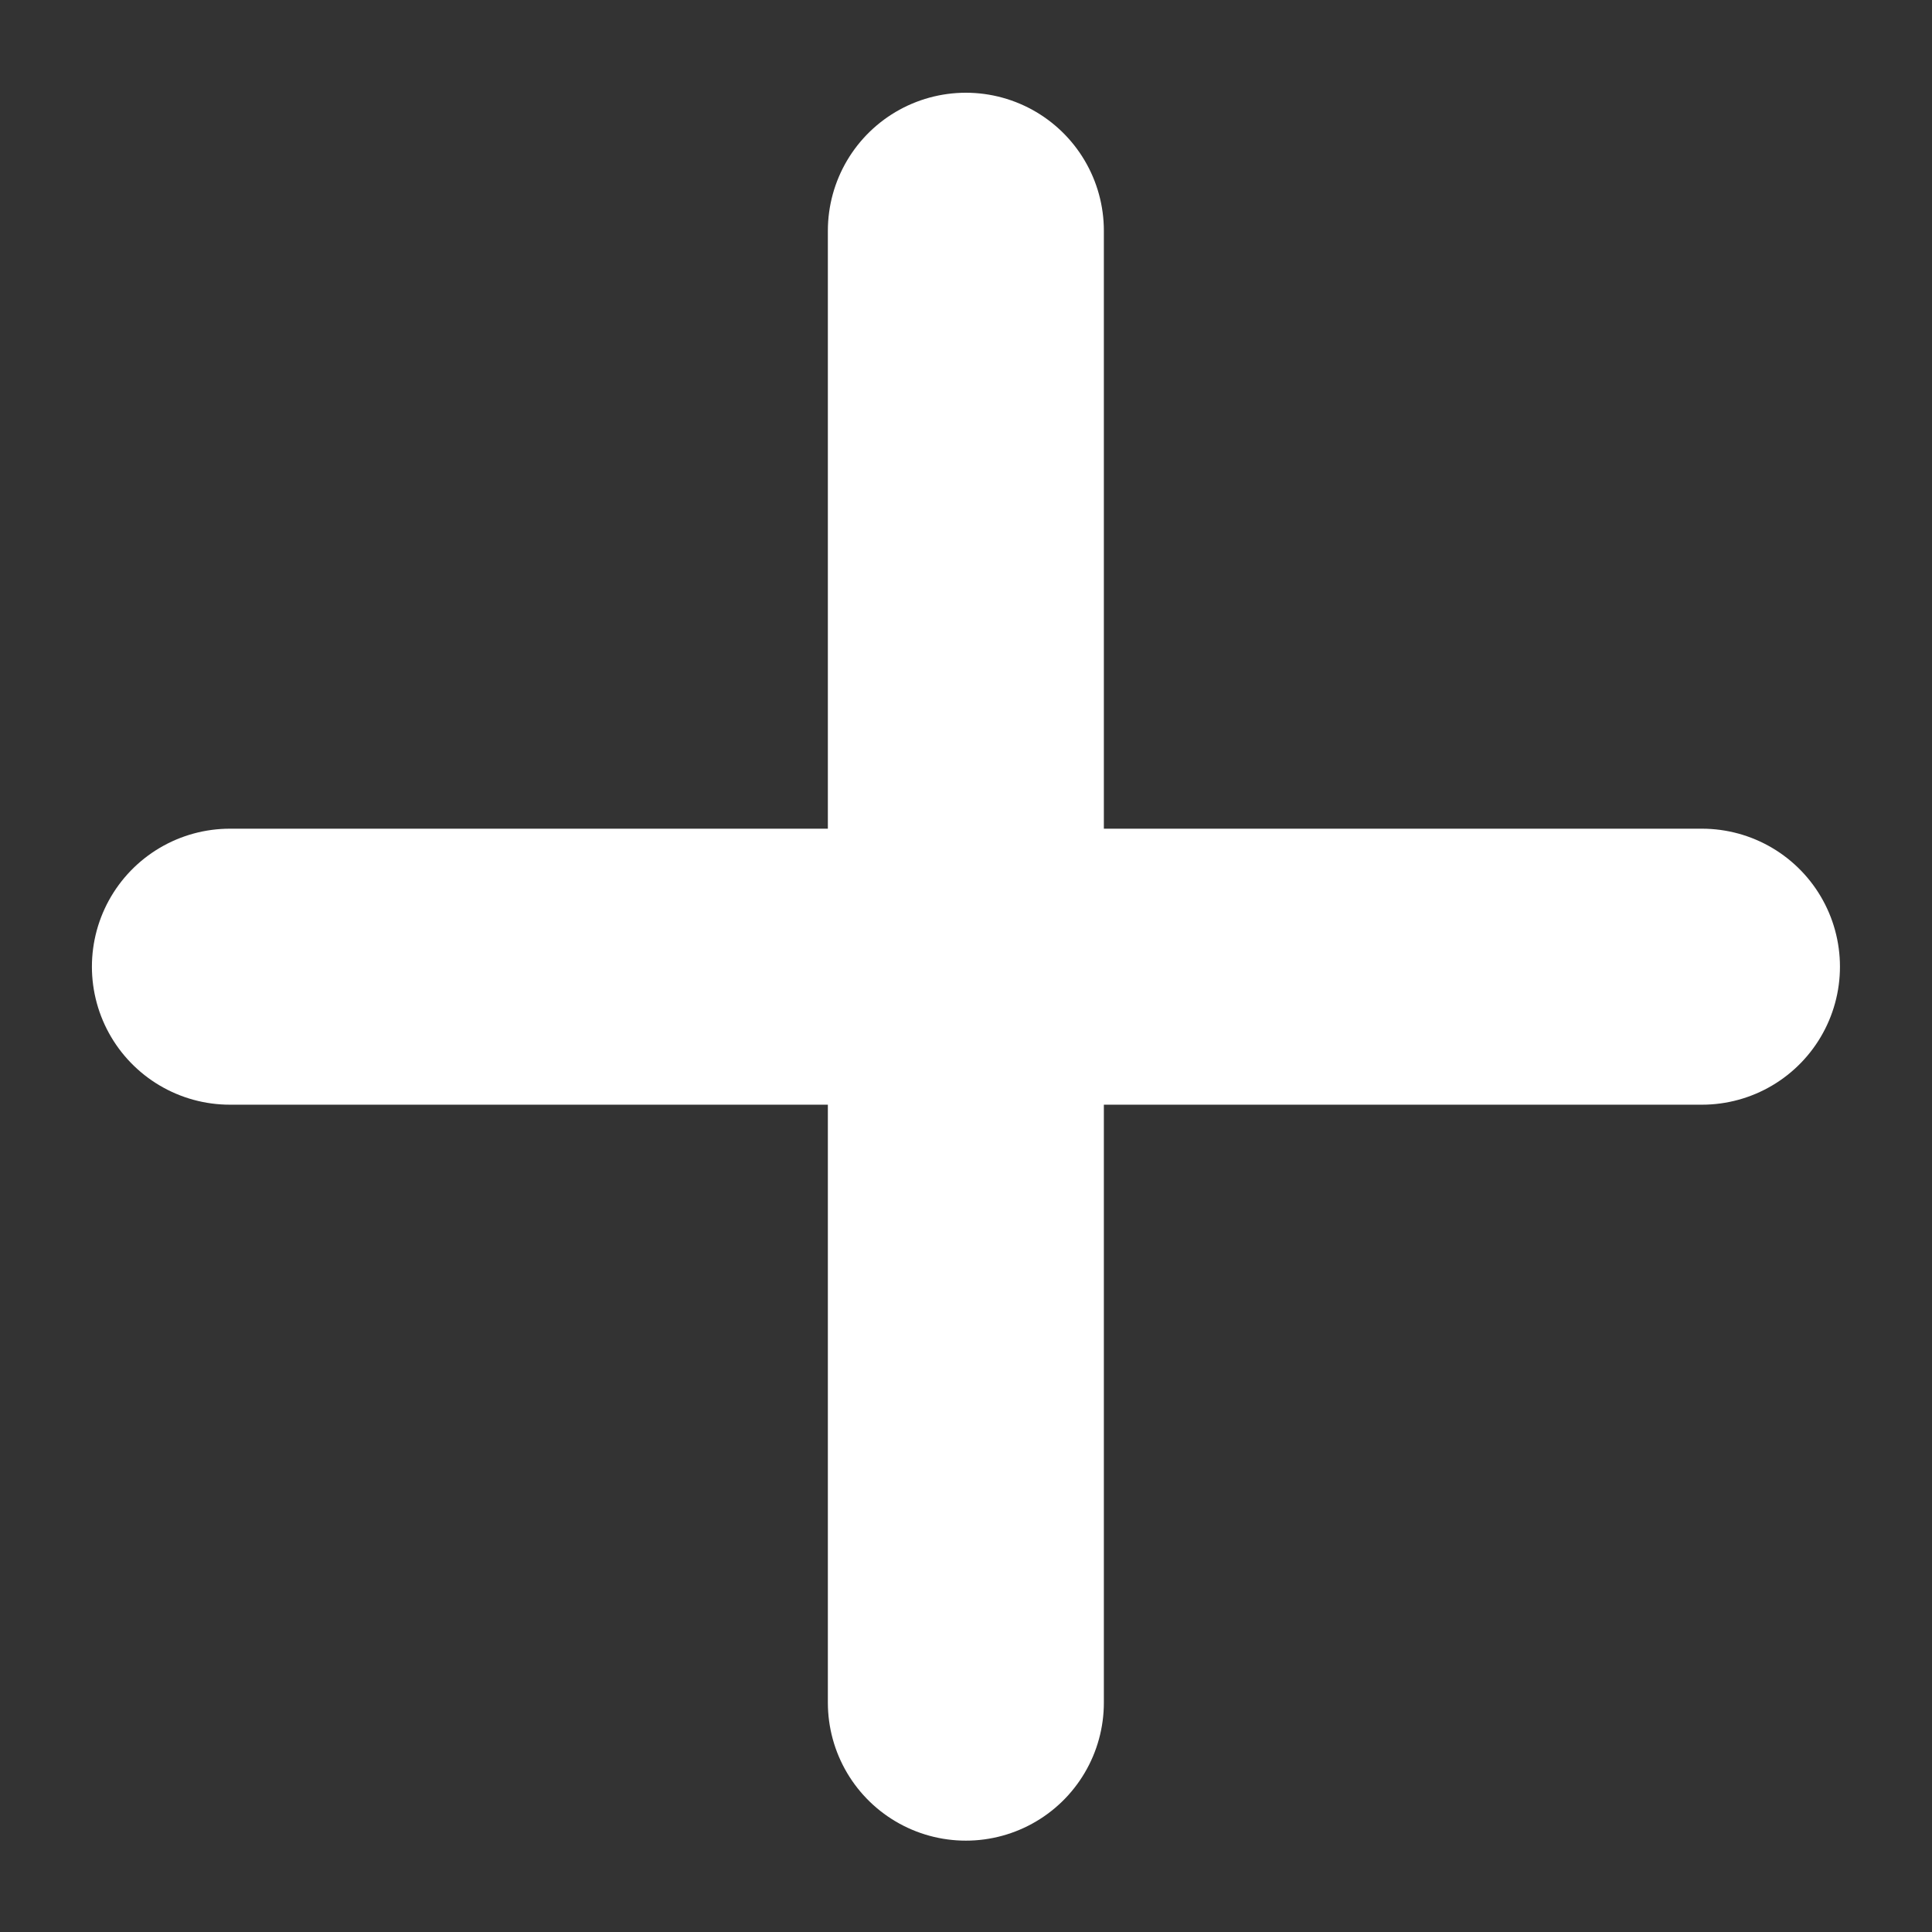 <svg width="14" height="14" viewBox="0 0 14 14" fill="none" xmlns="http://www.w3.org/2000/svg">
<rect x="0" y="0" width="14" height="14" fill="#333333" stroke="none"/>
<path d="M1.666 7.005H12.333H1.666Z" fill="#0DB2B3"/>
<path d="M6.999 1.672V12.338M1.666 7.005H12.333" stroke="white" stroke-width="2" stroke-linecap="round" stroke-linejoin="round"/>
</svg>
